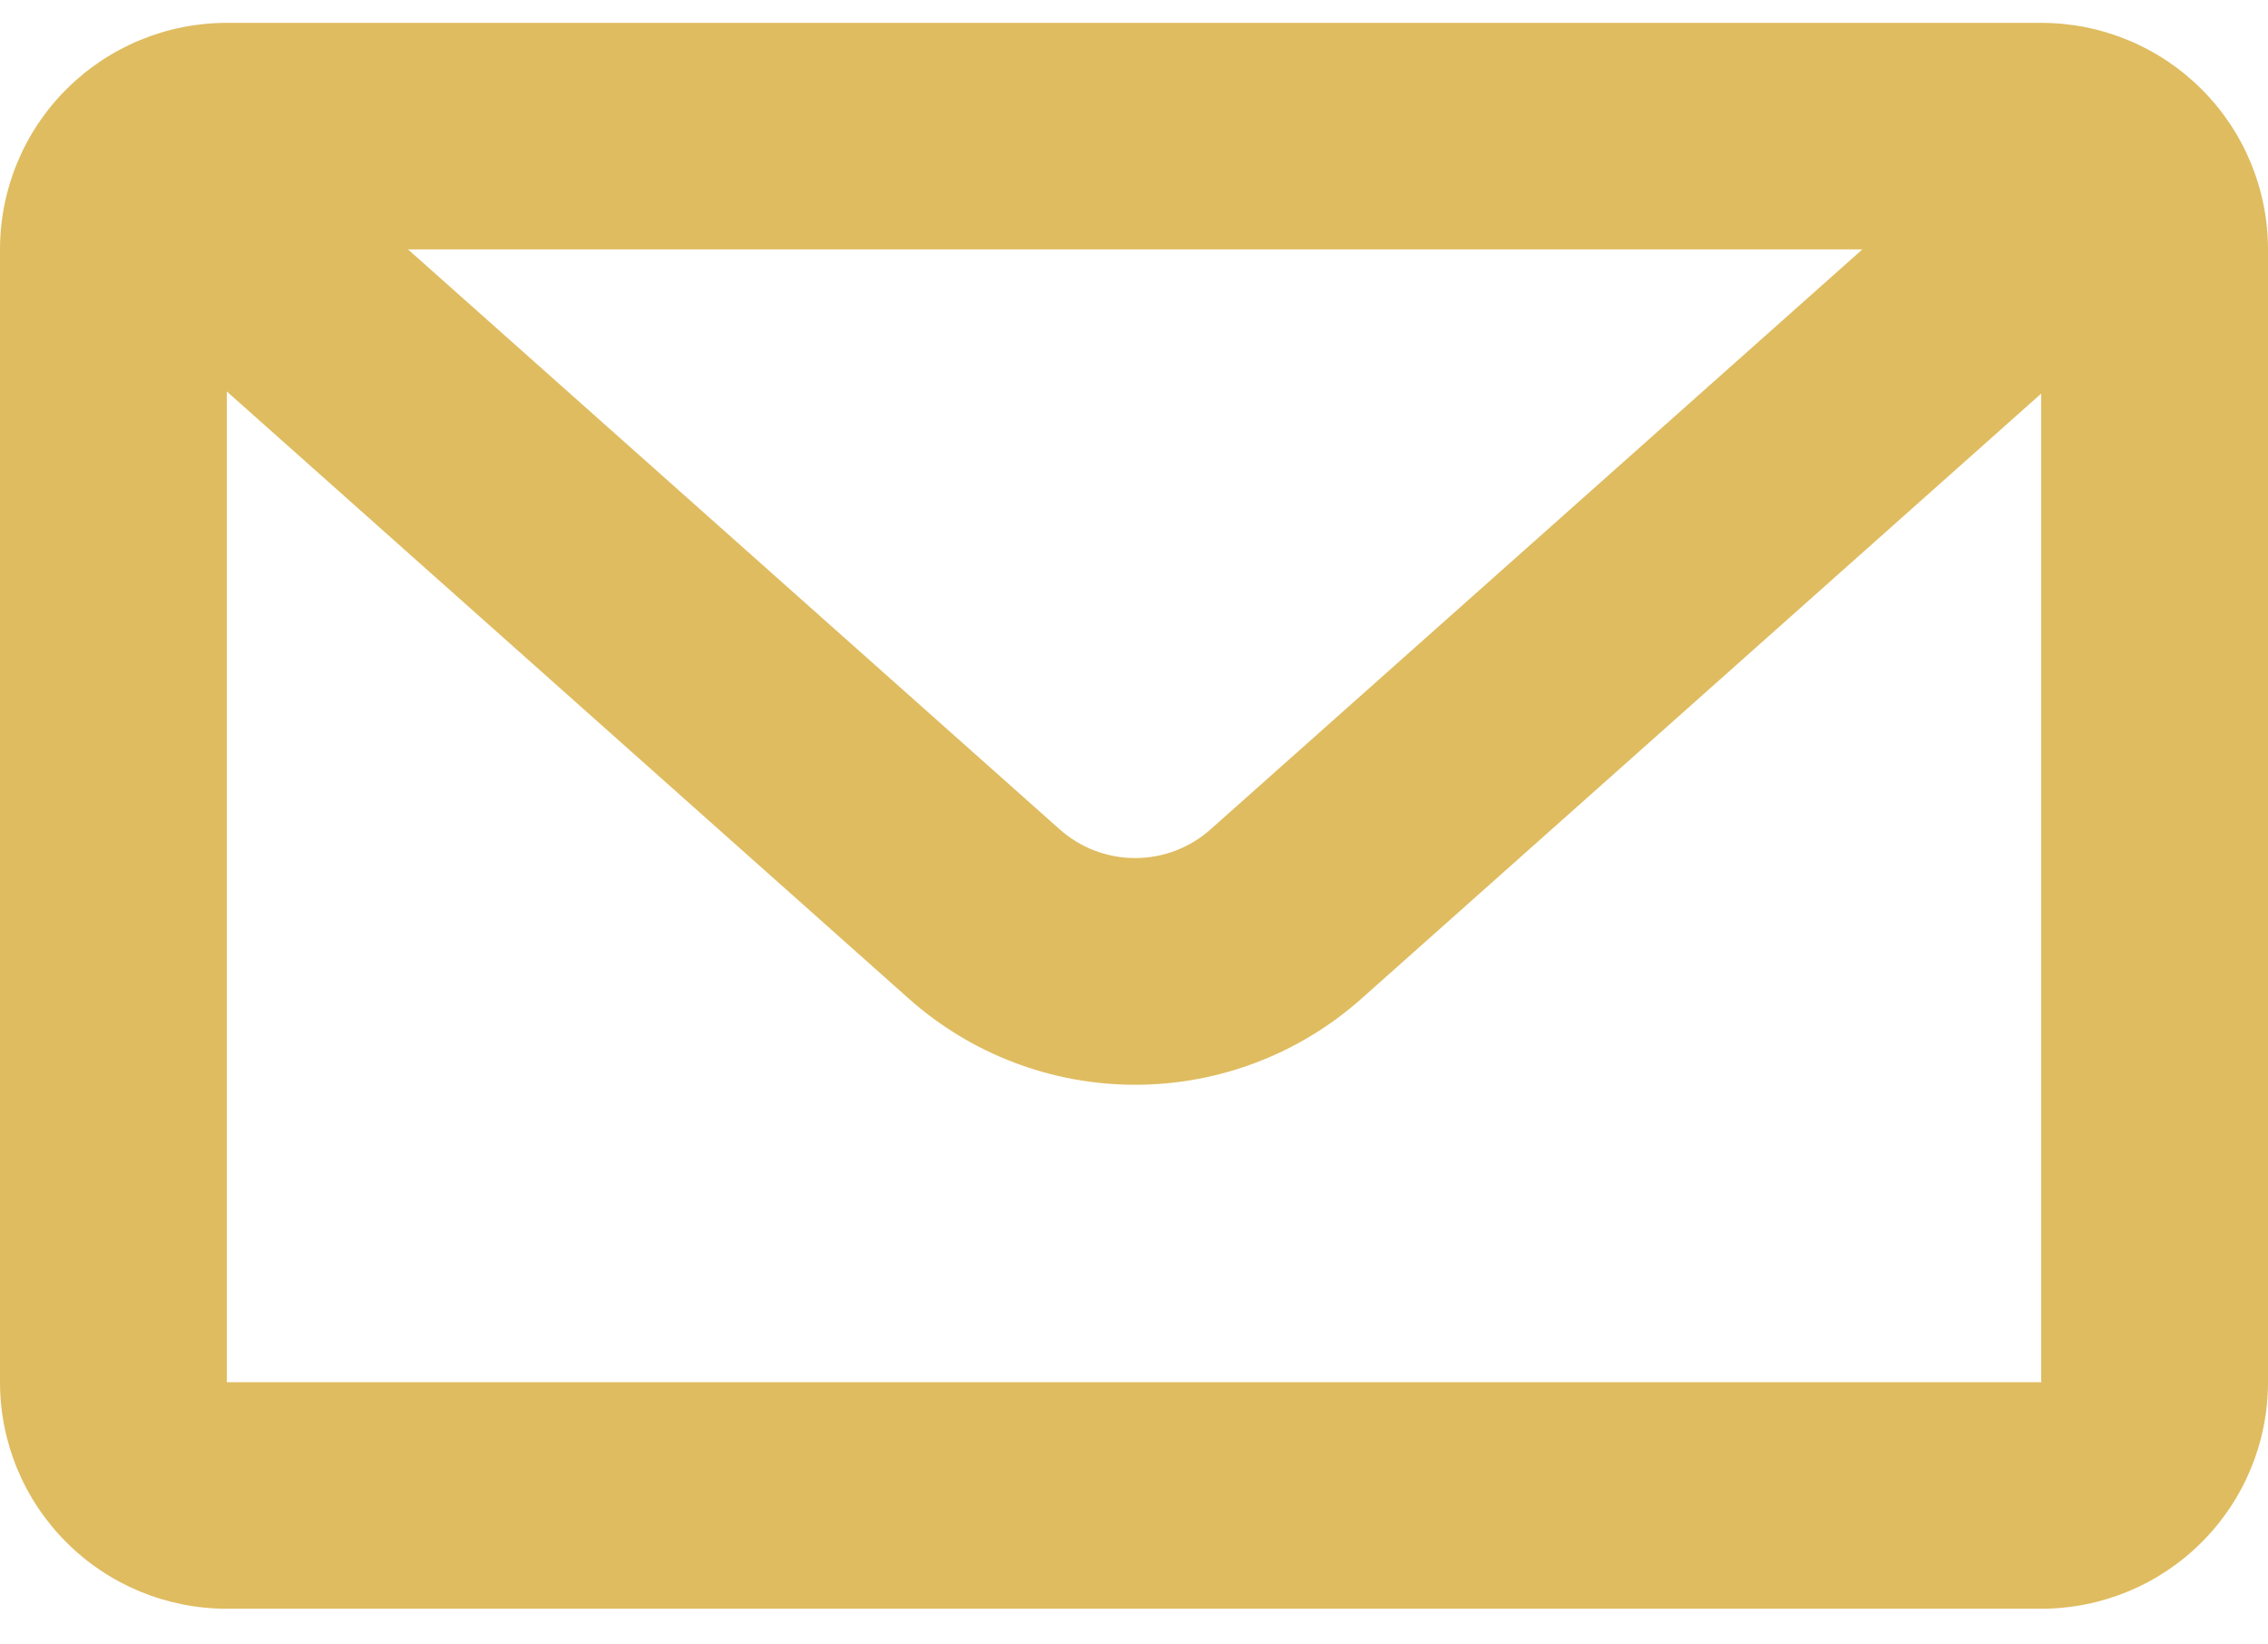 <svg width="40" height="29" viewBox="0 0 40 29" fill="none" xmlns="http://www.w3.org/2000/svg">
<path d="M7.196 4.398L18.69 14.626C19.056 14.952 19.53 15.132 20.02 15.132C20.51 15.132 20.984 14.952 21.35 14.626L32.846 4.398H7.196ZM36 6.941L24.012 17.611C22.913 18.589 21.492 19.13 20.02 19.13C18.548 19.13 17.127 18.589 16.028 17.611L4 6.903V24.375H36V6.941ZM4 0.403H36C37.061 0.403 38.078 0.824 38.828 1.573C39.579 2.322 40 3.339 40 4.398V24.375C40 25.435 39.579 26.451 38.828 27.2C38.078 27.95 37.061 28.37 36 28.37H4C2.939 28.37 1.922 27.95 1.172 27.2C0.421 26.451 0 25.435 0 24.375V4.398C0 3.339 0.421 2.322 1.172 1.573C1.922 0.824 2.939 0.403 4 0.403Z" fill="#DFBC60"/>
</svg>
